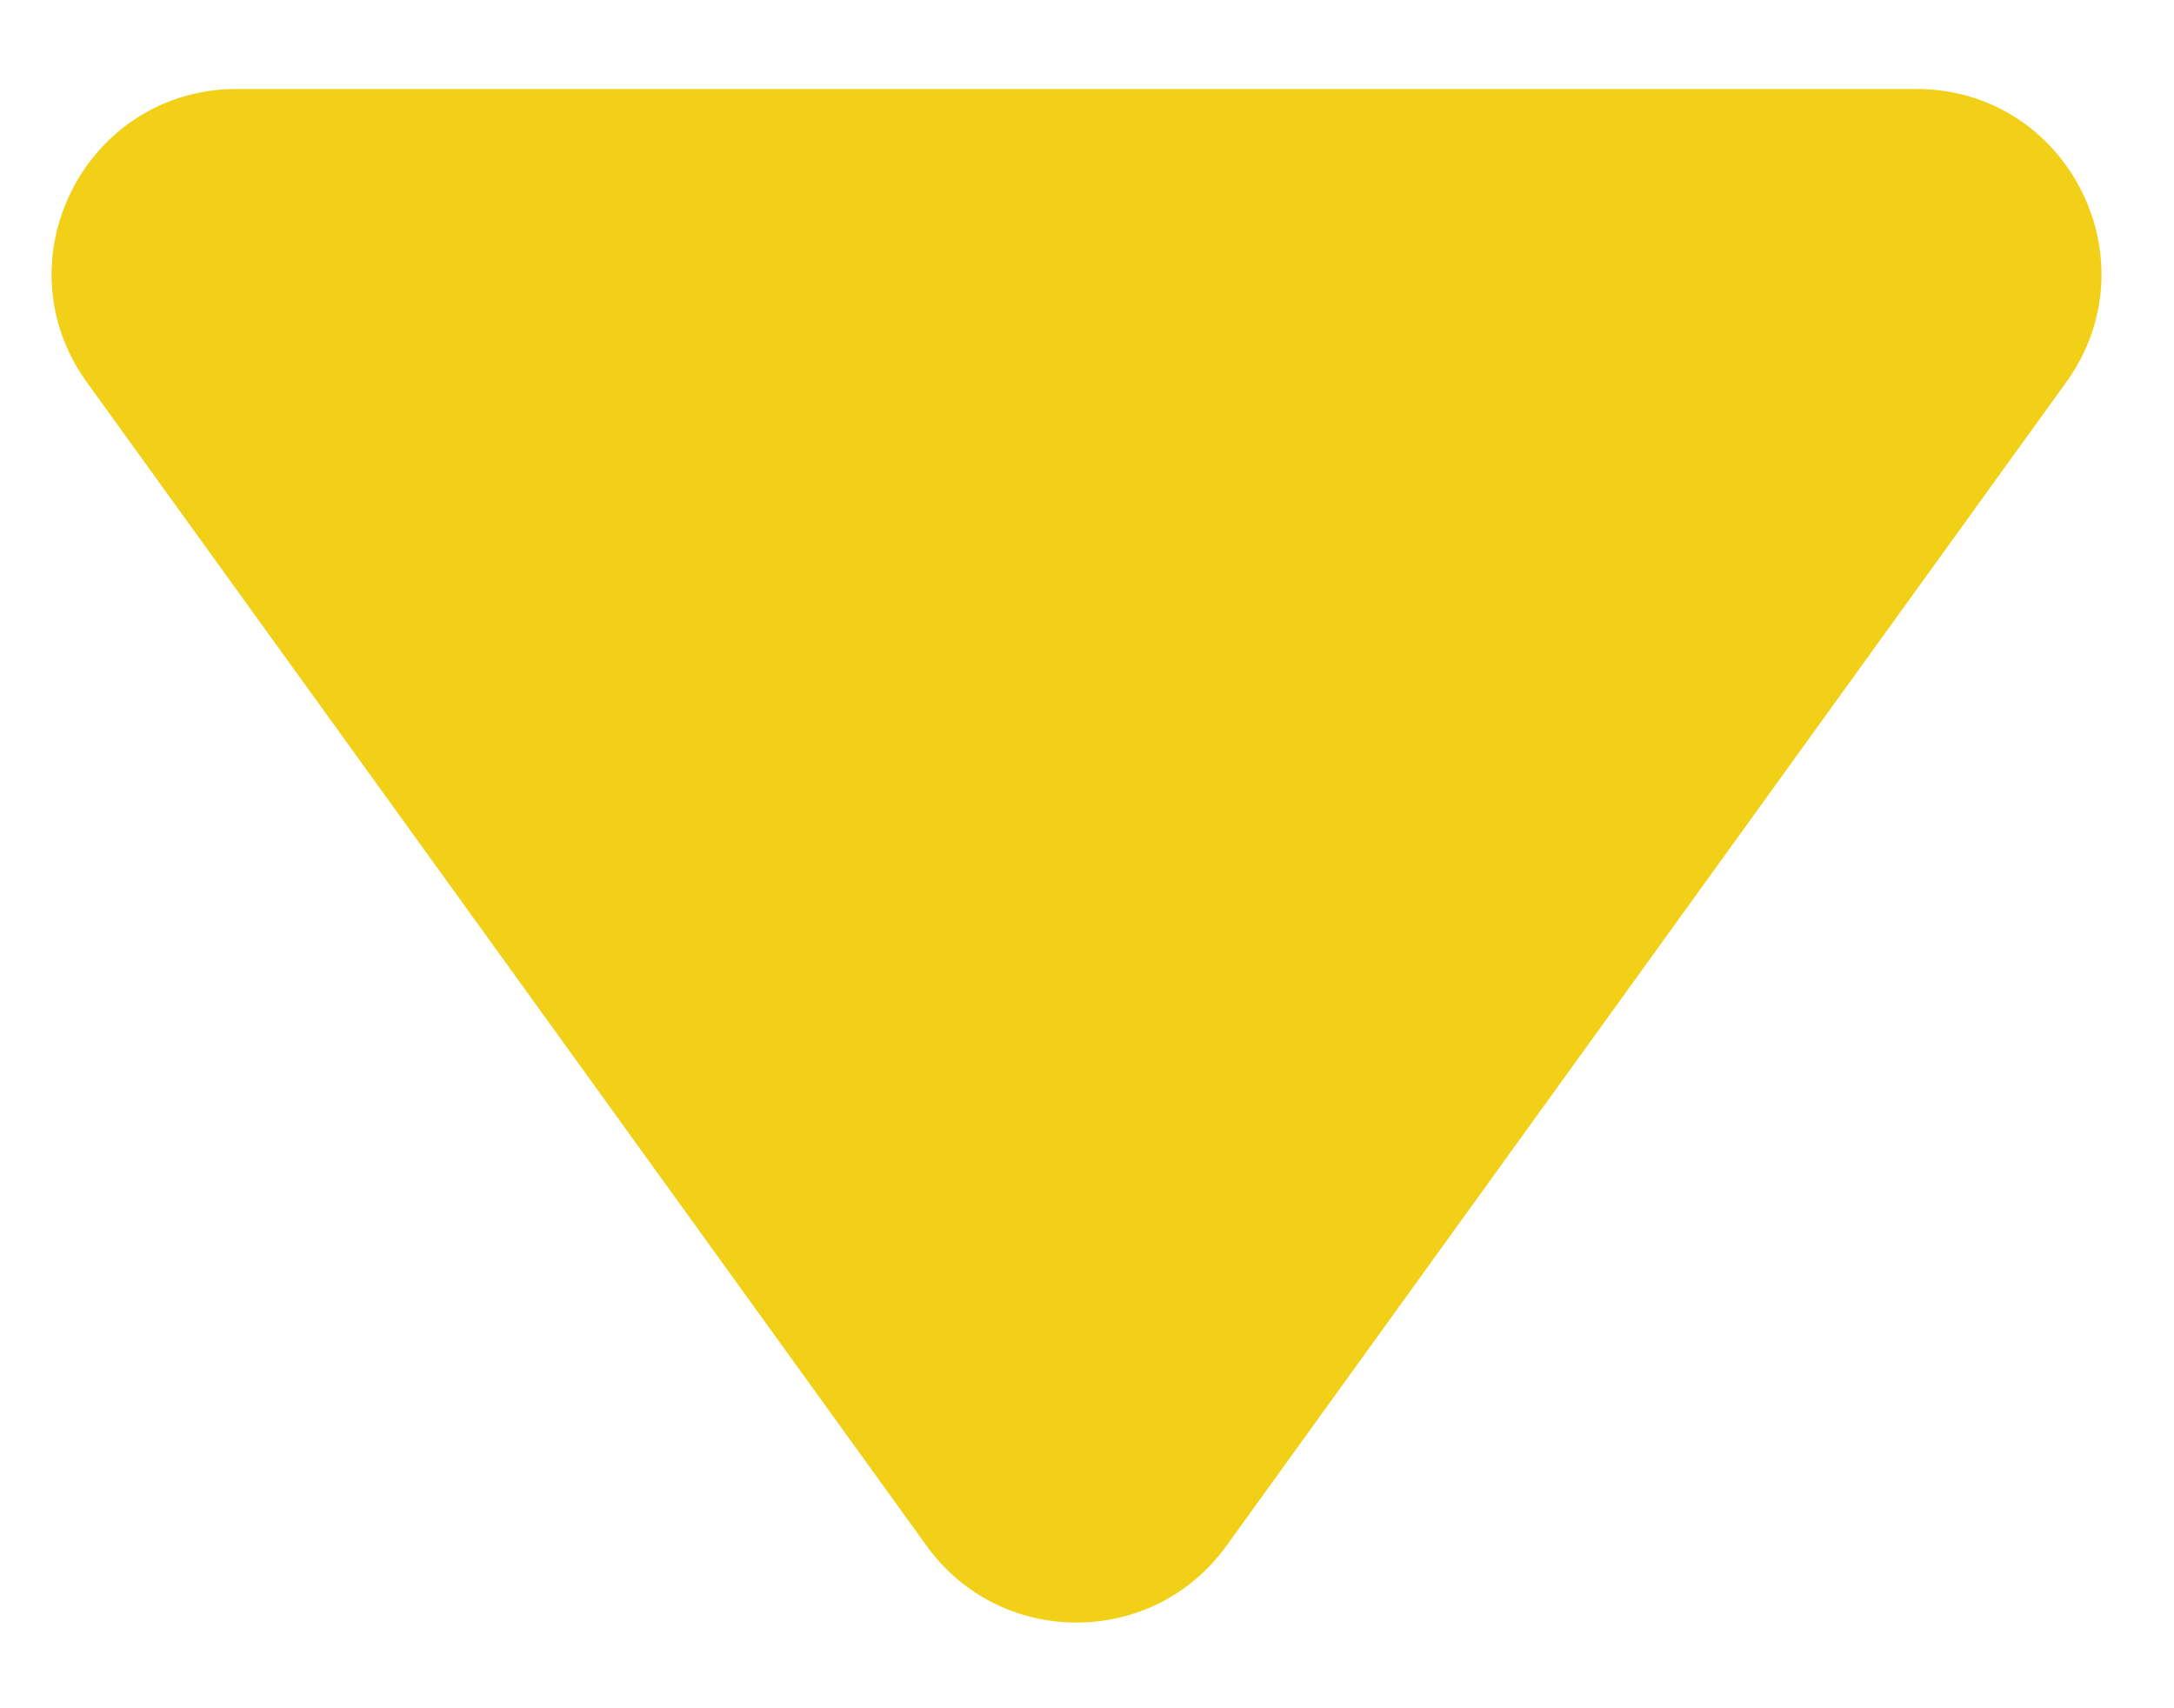 <svg width="14" height="11" viewBox="0 0 14 11" fill="none" xmlns="http://www.w3.org/2000/svg">
<path d="M7.898 9.954C7.423 10.613 6.442 10.613 5.967 9.954L0.559 2.461C-0.009 1.673 0.554 0.573 1.525 0.573H12.34C13.312 0.573 13.874 1.673 13.306 2.461L7.898 9.954Z" fill="#F1D017"/>
</svg>
